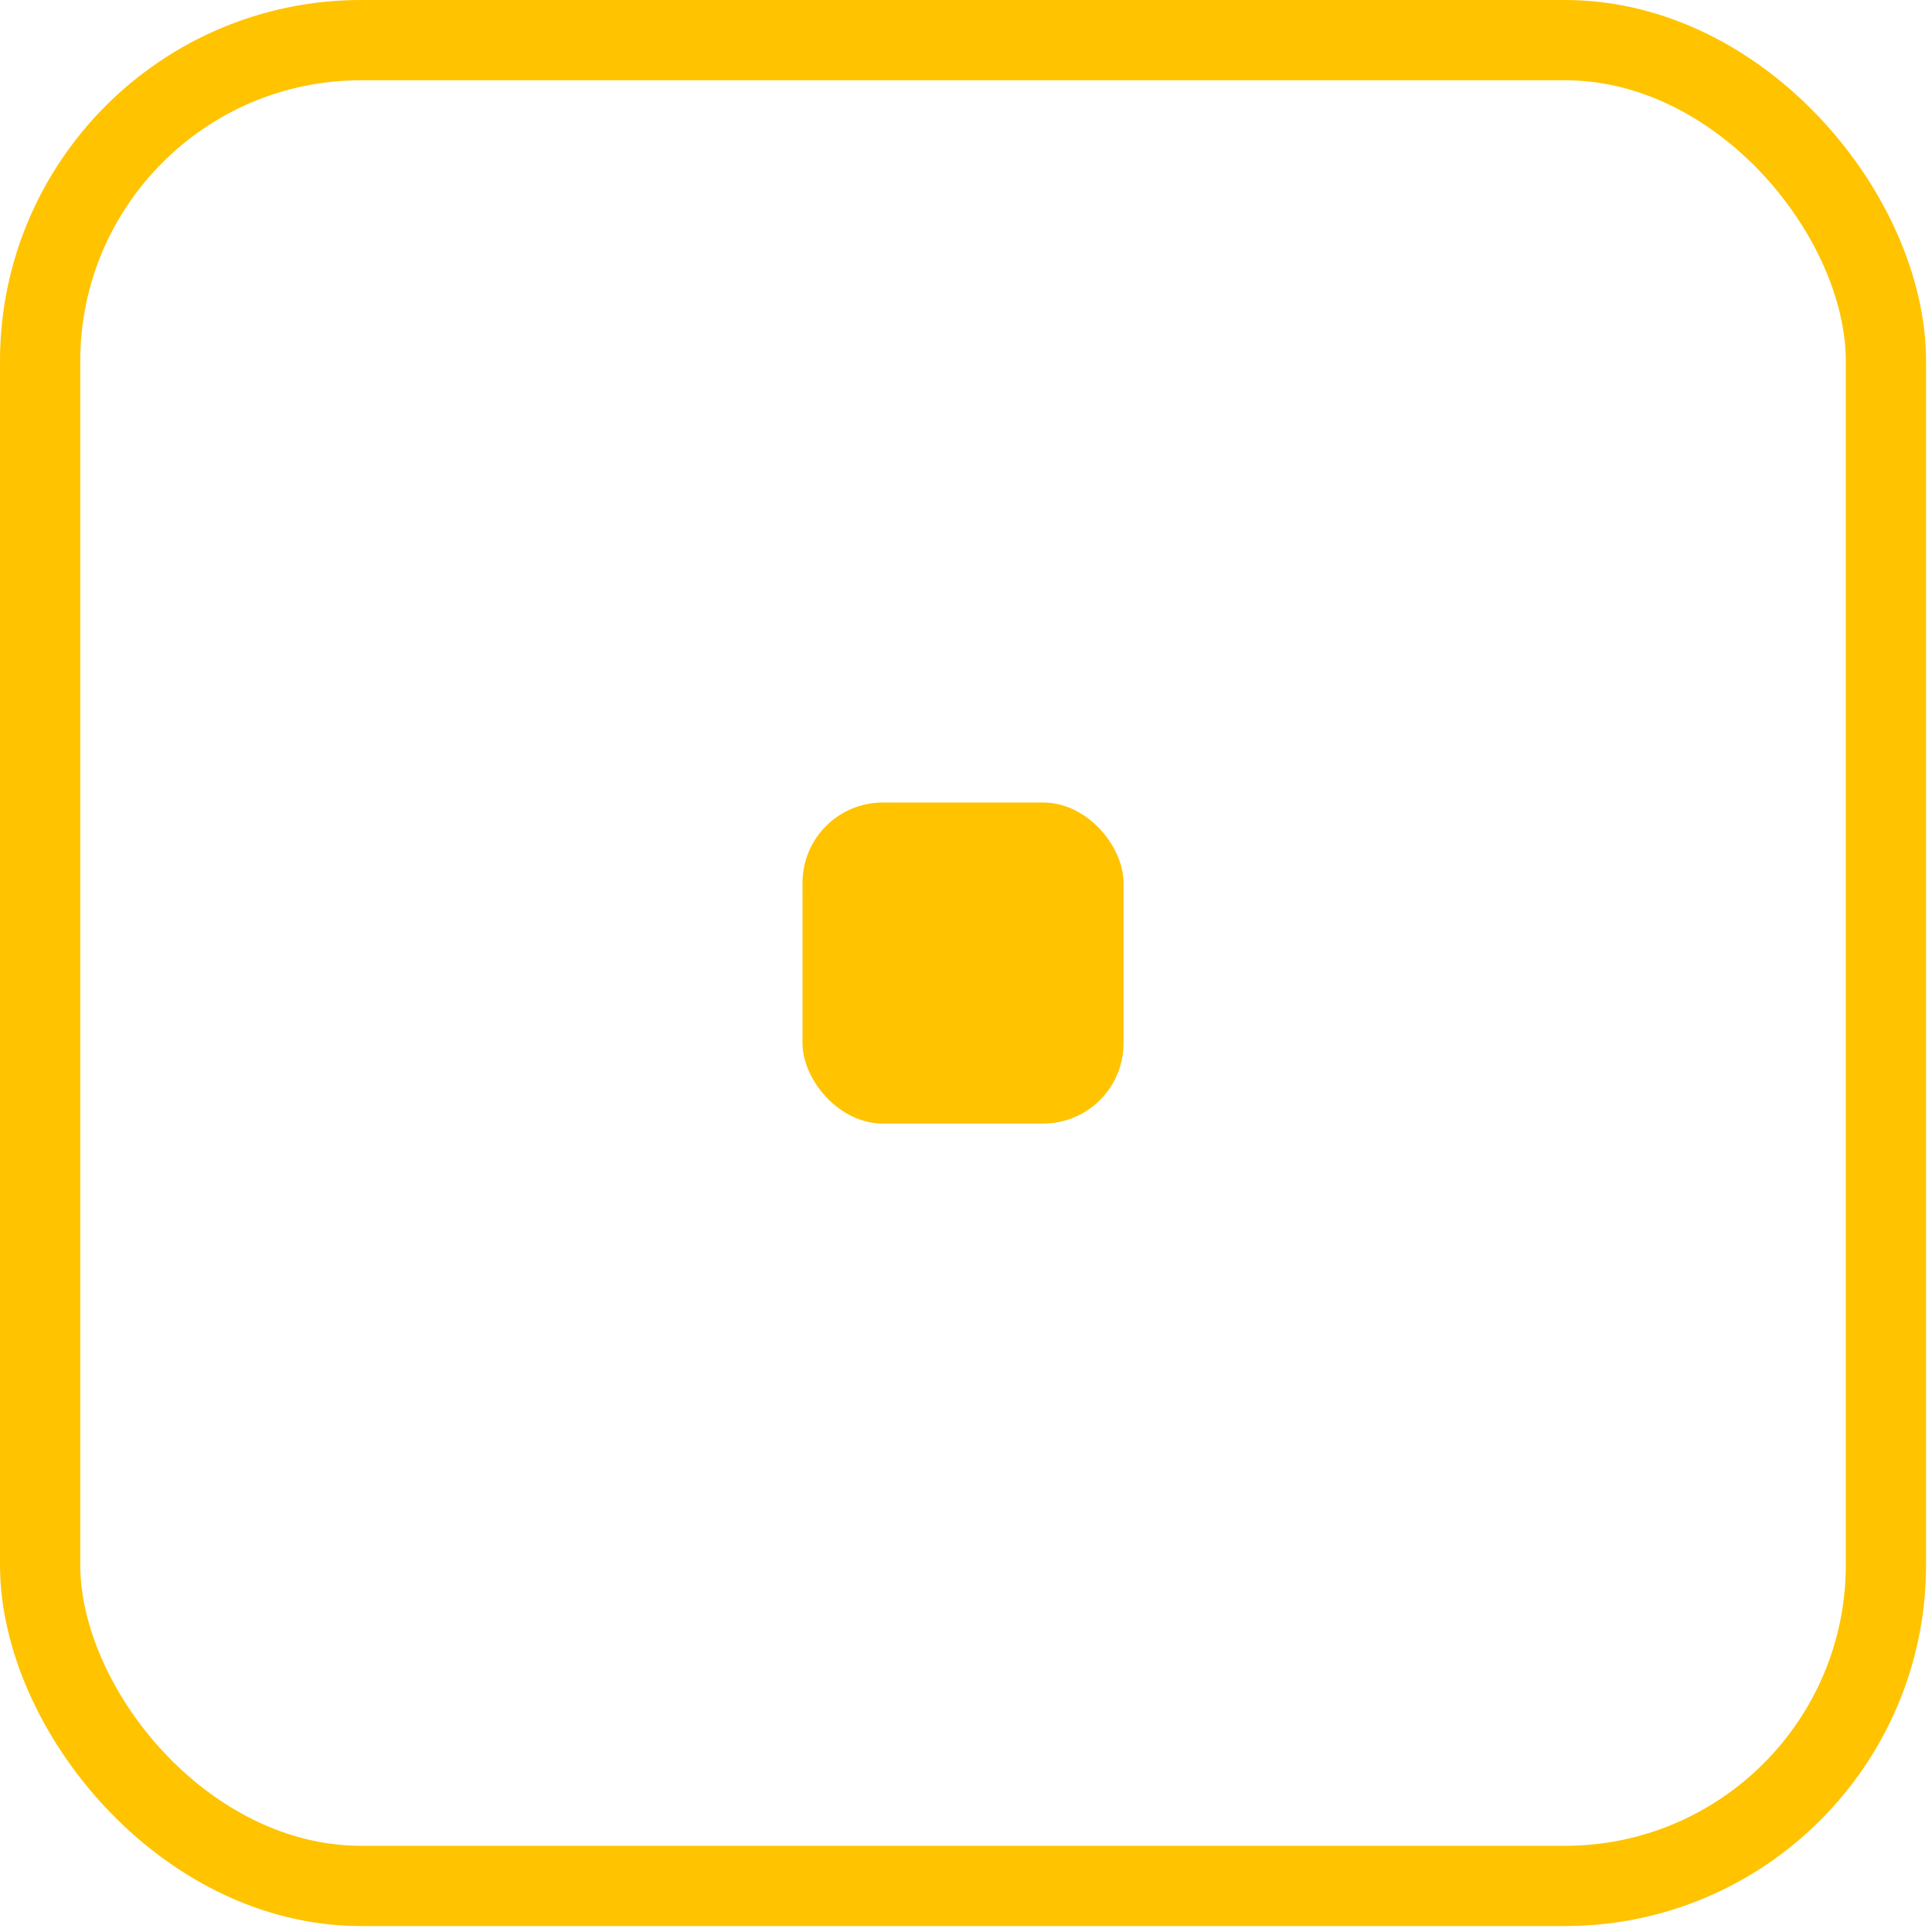 <?xml version="1.0" encoding="UTF-8"?>
<svg width="26px" height="26px" viewBox="0 0 26 26" version="1.1" xmlns="http://www.w3.org/2000/svg" xmlns:xlink="http://www.w3.org/1999/xlink">
    <!-- Generator: Sketch 52.6 (67491) - http://www.bohemiancoding.com/sketch -->
    <title>Group 11</title>
    <desc>Created with Sketch.</desc>
    <g id="UI-Design-Dashboard" stroke="none" stroke-width="1" fill="none" fill-rule="evenodd">
        <g id="Sign-in---light-version" transform="translate(-128, -945)" fill-rule="nonzero">
            <g id="Group-5" transform="translate(90, 58)">
                <g id="Group-10" transform="translate(38, 887)">
                    <g id="Group-12">
                        <g id="Group-11">
                            <rect id="Rectangle" stroke="#FFC300" stroke-width="1.08" x="0.54" y="0.54" width="24.84" height="24.84" rx="4.32"></rect>
                            <rect id="Rectangle-Copy-127" fill="#FFC300" x="10.8" y="10.8" width="4.32" height="4.32" rx="1.08"></rect>
                        </g>
                    </g>
                </g>
            </g>
        </g>
    </g>
</svg>